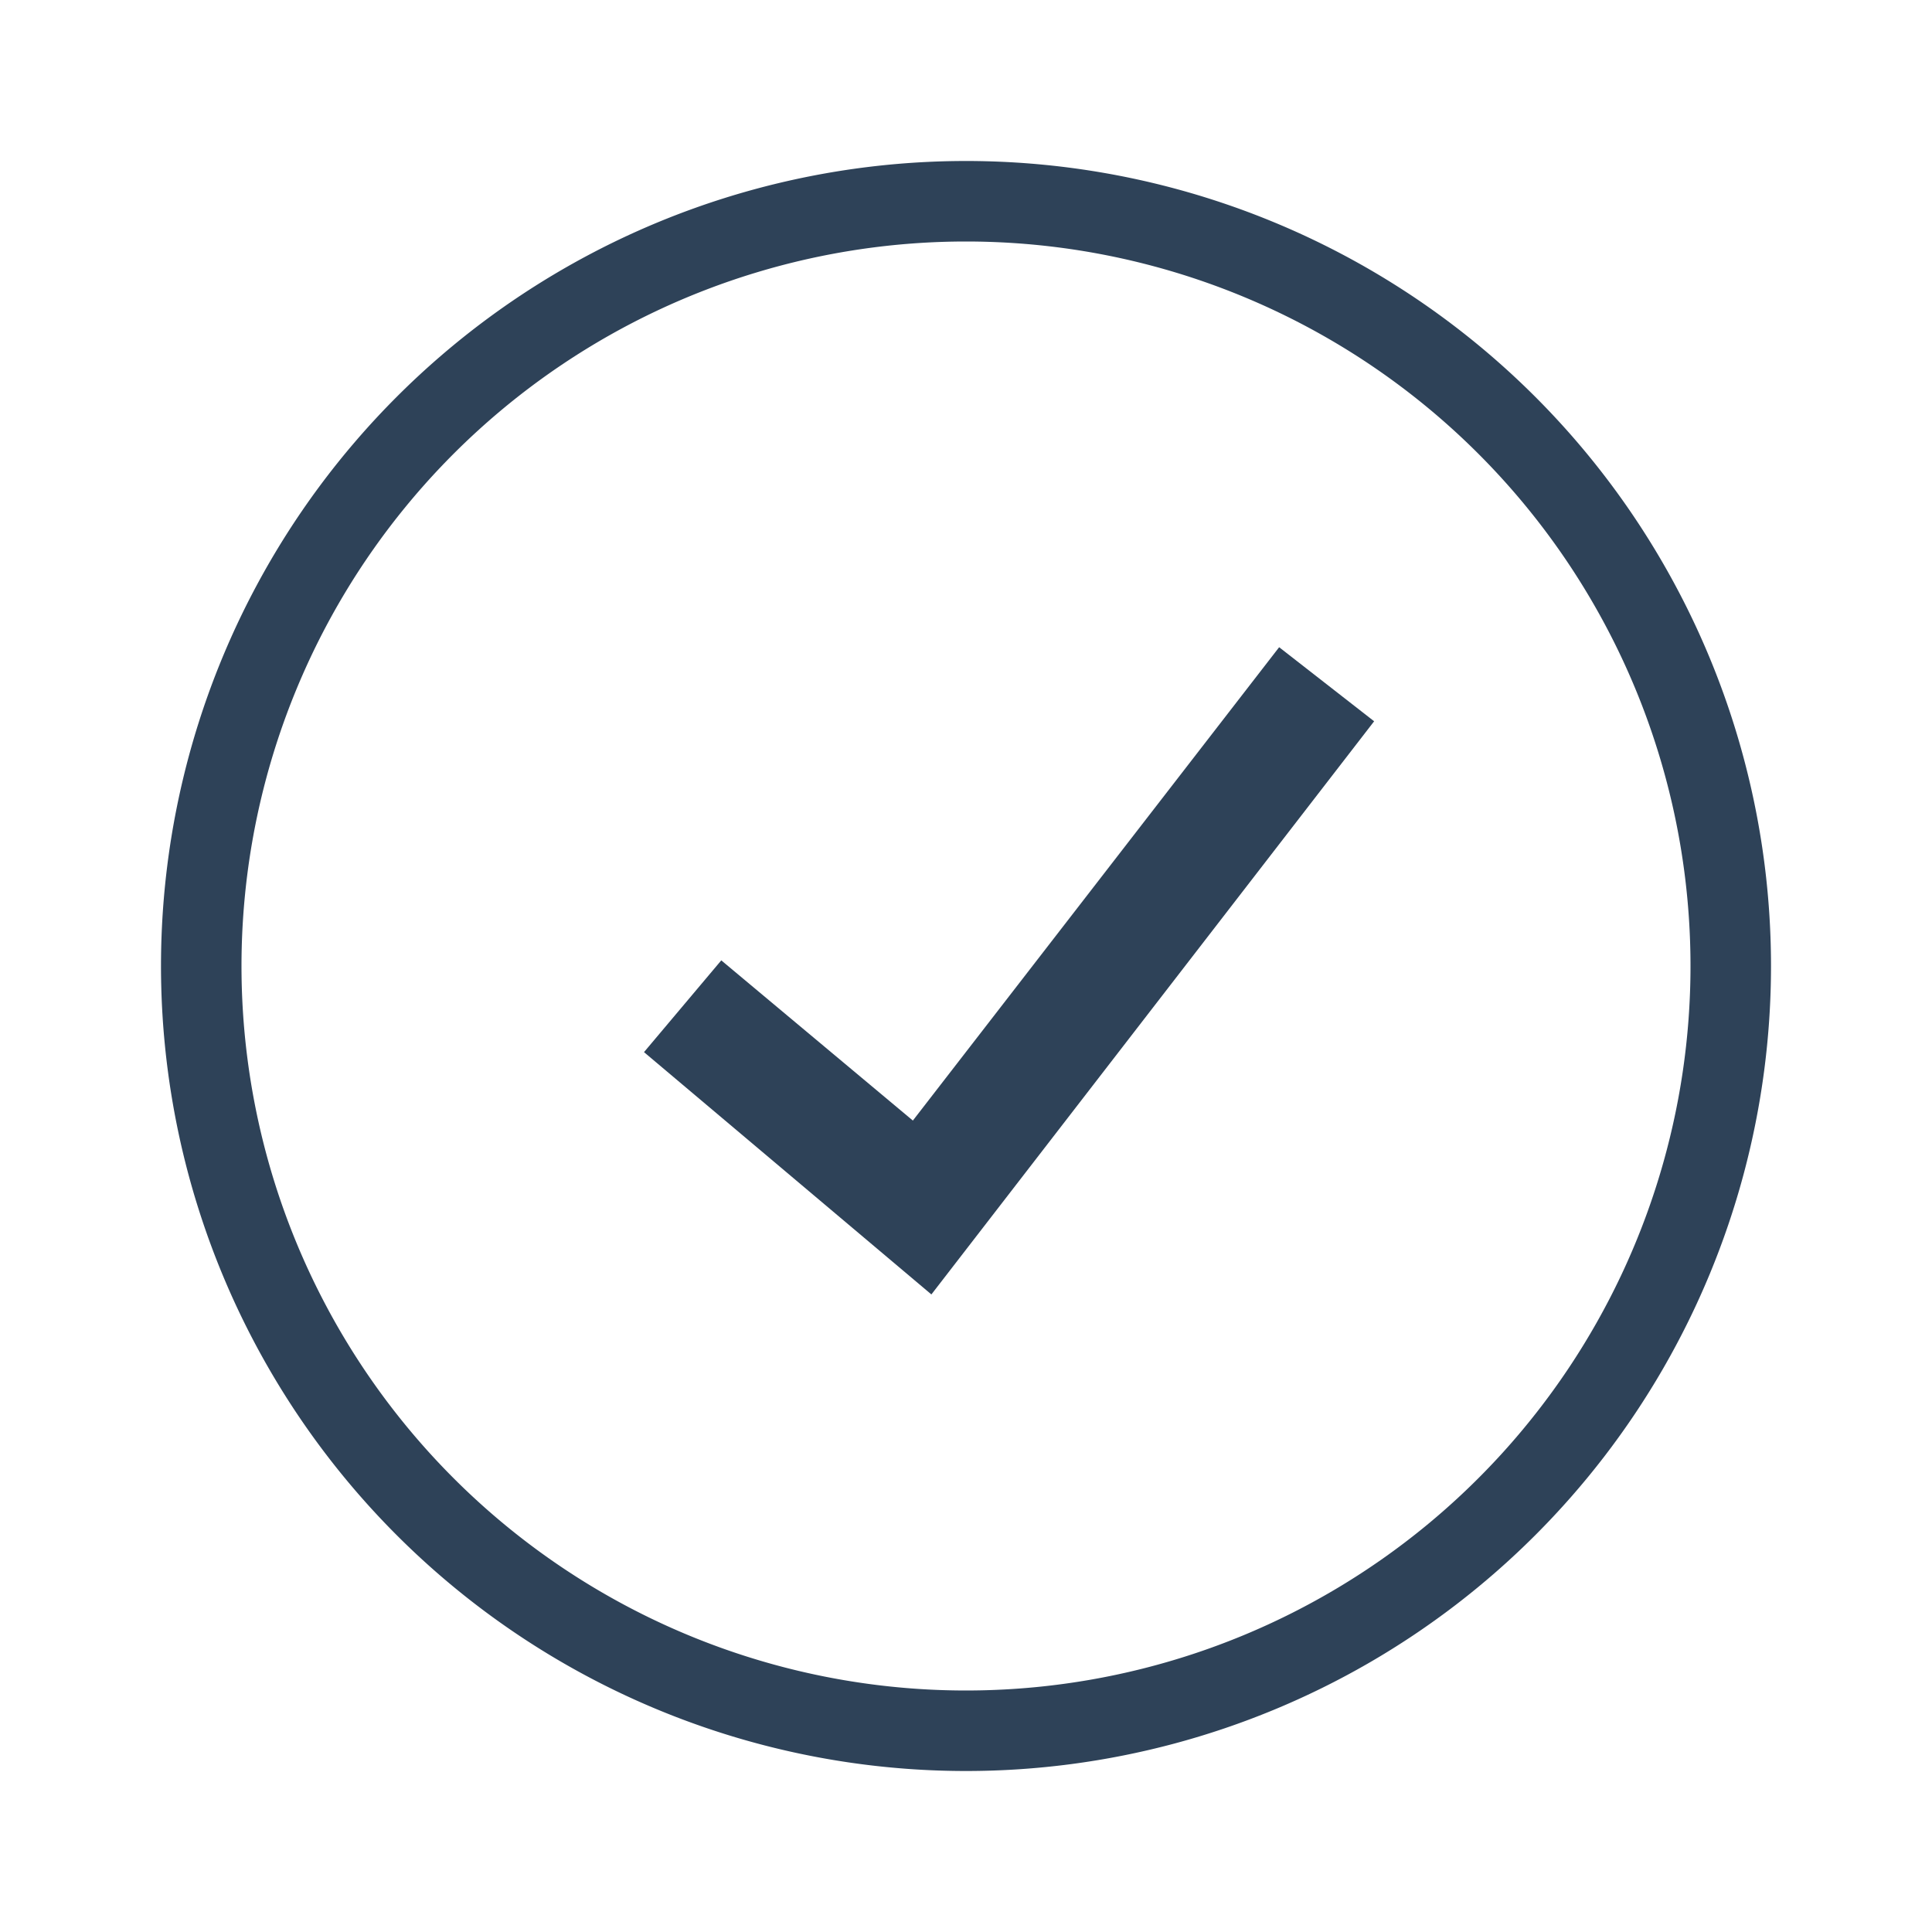 <svg xmlns="http://www.w3.org/2000/svg" width="24" height="24" viewBox="0 0 24 24">
  <title>complete-24</title>
  <g id="final">
    <g id="complete">
      <g id="outline">
        <path d="M12,22A10,10,0,1,1,22,12,10,10,0,0,1,12,22ZM12,3a9,9,0,1,0,9,9A9,9,0,0,0,12,3Z" fill="#2e4258"/>
        <polygon points="11.34 13.92 8.96 11.93 8 13.07 11.57 16.08 17.07 8.96 15.89 8.04 11.34 13.92" fill="#2e4258"/>
      </g>
    </g>
  </g>
</svg>
